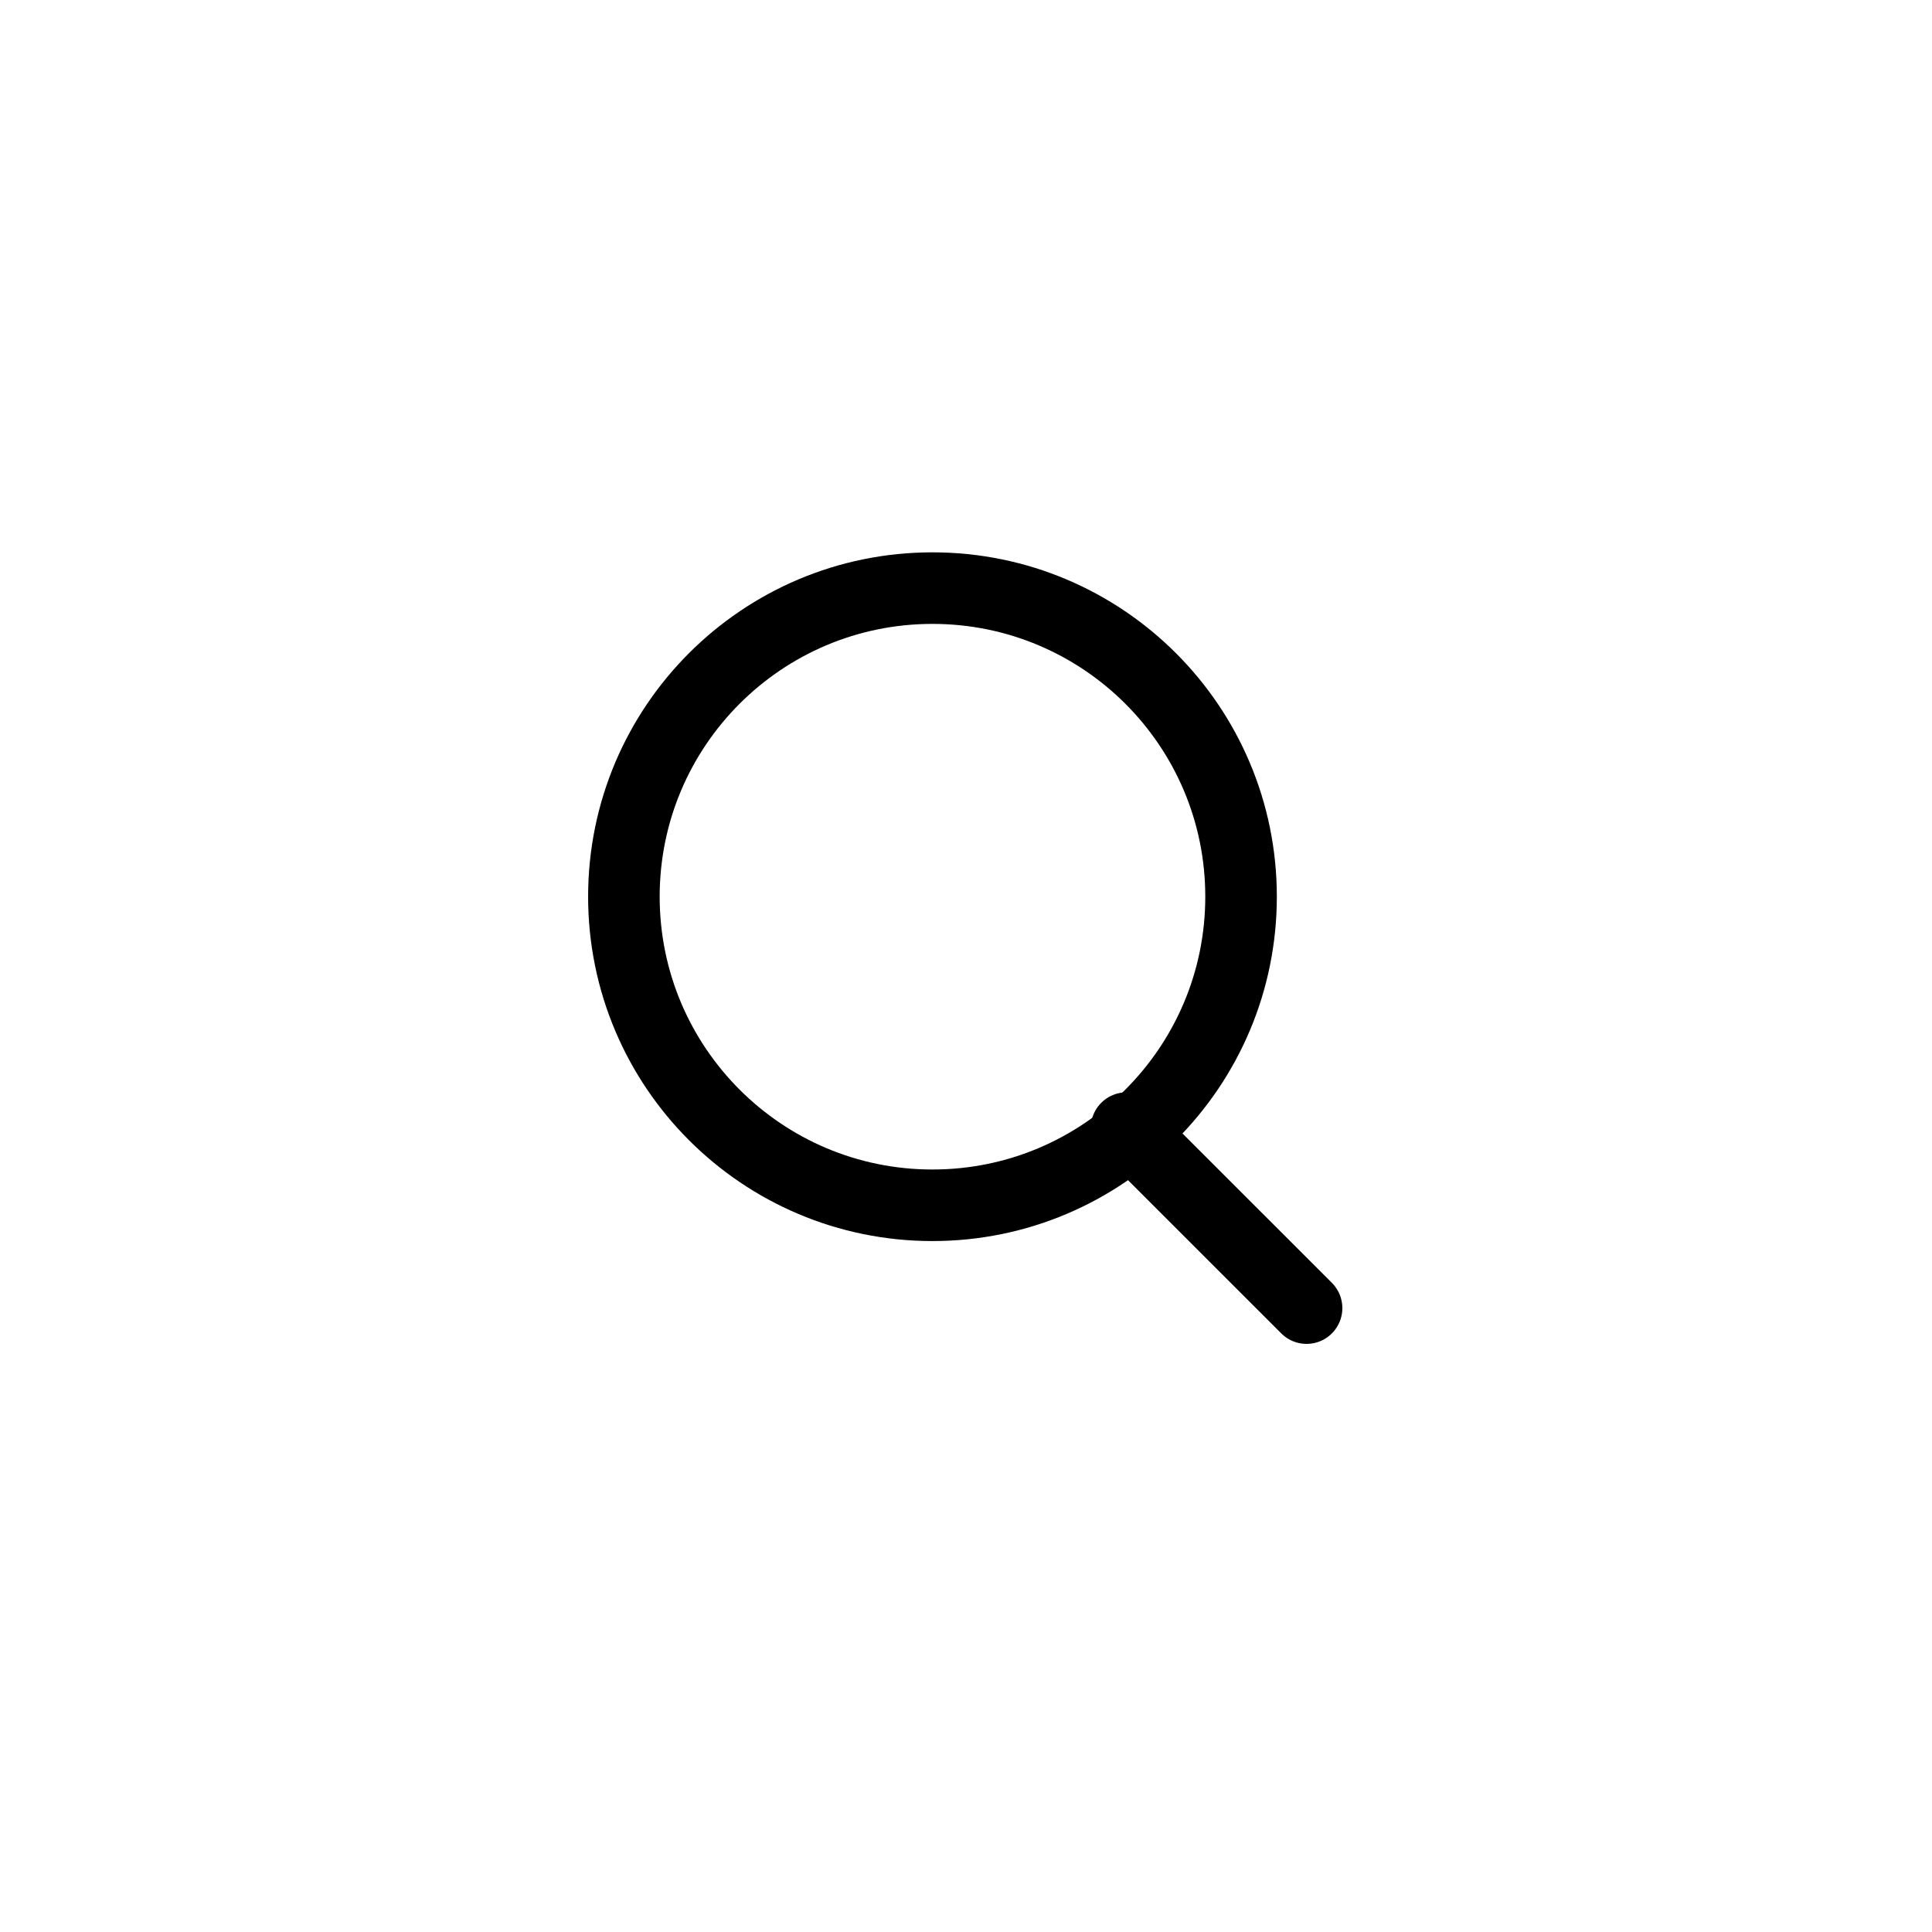 <svg width="54" height="54" viewBox="0 0 54 54" fill="none" xmlns="http://www.w3.org/2000/svg">
<g filter="url(#filter0_d_2011_283)">
<circle cx="27" cy="27" r="23" fill="white"/>
</g>
<path d="M26.062 33.688C30.826 33.688 34.688 29.826 34.688 25.062C34.688 20.299 30.826 16.438 26.062 16.438C21.299 16.438 17.438 20.299 17.438 25.062C17.438 29.826 21.299 33.688 26.062 33.688Z" stroke="black" stroke-width="2" stroke-linecap="round" stroke-linejoin="round"/>
<path d="M31.487 31.531L36.519 36.562" stroke="black" stroke-width="2" stroke-linecap="round" stroke-linejoin="round"/>
<defs>
<filter id="filter0_d_2011_283" x="0" y="0" width="54" height="54" filterUnits="userSpaceOnUse" color-interpolation-filters="sRGB">
<feFlood flood-opacity="0" result="BackgroundImageFix"/>
<feColorMatrix in="SourceAlpha" type="matrix" values="0 0 0 0 0 0 0 0 0 0 0 0 0 0 0 0 0 0 127 0" result="hardAlpha"/>
<feOffset/>
<feGaussianBlur stdDeviation="2"/>
<feComposite in2="hardAlpha" operator="out"/>
<feColorMatrix type="matrix" values="0 0 0 0 0 0 0 0 0 0 0 0 0 0 0 0 0 0 0.25 0"/>
<feBlend mode="normal" in2="BackgroundImageFix" result="effect1_dropShadow_2011_283"/>
<feBlend mode="normal" in="SourceGraphic" in2="effect1_dropShadow_2011_283" result="shape"/>
</filter>
</defs>
</svg>
